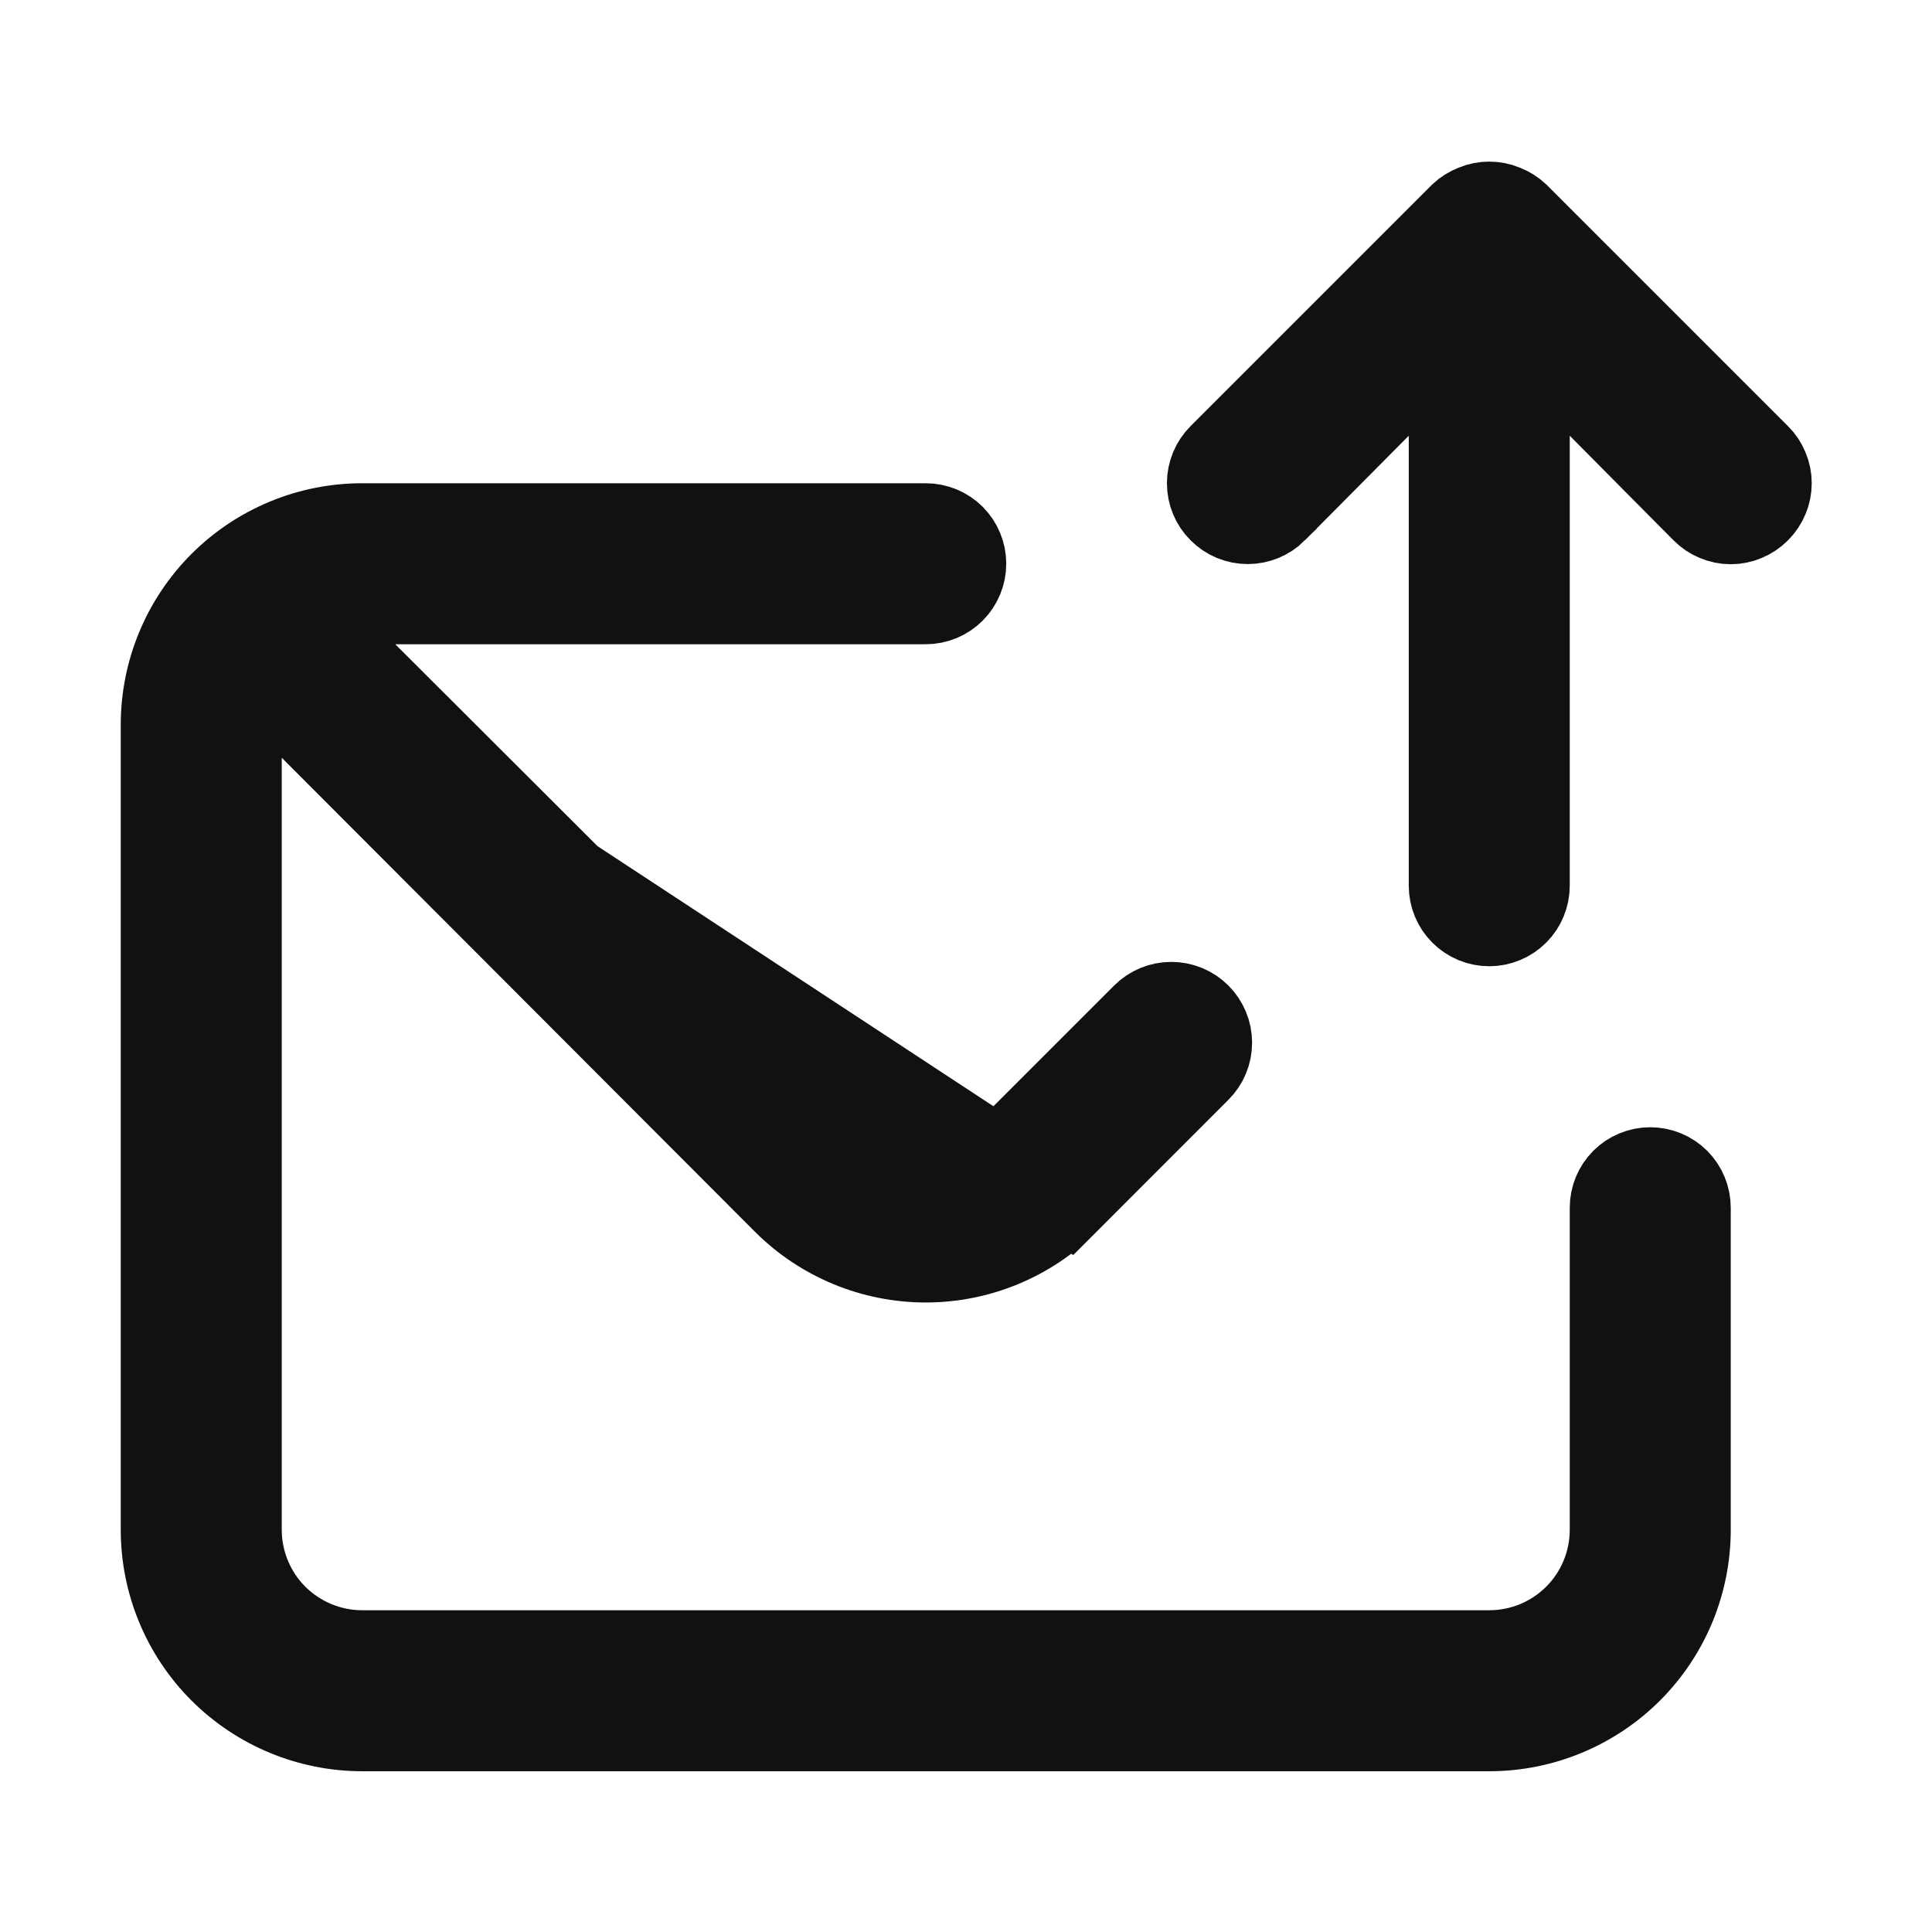 <svg width="24" height="24" viewBox="0 0 24 24" fill="none" xmlns="http://www.w3.org/2000/svg">
<path d="M3 8.204L3.854 9.06L9.733 14.949C10.202 15.417 10.838 15.68 11.5 15.68C12.162 15.68 12.798 15.417 13.266 14.949L3 8.204ZM3 8.204V9.413V19.003C3 19.401 3.158 19.782 3.439 20.064C3.721 20.345 4.102 20.503 4.5 20.503H18.5C18.898 20.503 19.279 20.345 19.561 20.064C19.842 19.782 20 19.401 20 19.003V15.003C20 14.87 20.053 14.743 20.146 14.649C20.24 14.556 20.367 14.503 20.5 14.503C20.633 14.503 20.76 14.556 20.854 14.649C20.947 14.743 21 14.87 21 15.003V19.003C21 19.666 20.737 20.302 20.268 20.771C19.799 21.239 19.163 21.503 18.5 21.503H4.5C3.837 21.503 3.201 21.239 2.732 20.771C2.263 20.302 2 19.666 2 19.003V9.003C2 8.34 2.263 7.704 2.732 7.235C3.201 6.766 3.837 6.503 4.5 6.503H11.5C11.633 6.503 11.76 6.556 11.854 6.649C11.947 6.743 12 6.87 12 7.003C12 7.135 11.947 7.263 11.854 7.356C11.76 7.45 11.633 7.503 11.5 7.503H4.91H3.701L4.557 8.357L10.447 14.237L10.447 14.237L10.45 14.24C10.73 14.515 11.107 14.669 11.5 14.669C11.893 14.669 12.27 14.515 12.55 14.24L12.55 14.24L12.554 14.236L14.194 12.596C14.288 12.502 14.416 12.449 14.55 12.449C14.684 12.449 14.812 12.502 14.906 12.596C15.001 12.691 15.054 12.819 15.054 12.953C15.054 13.086 15.001 13.215 14.906 13.309L13.267 14.949L3 8.204ZM21.856 5.646L21.858 5.648C21.905 5.694 21.942 5.75 21.967 5.811C21.993 5.871 22.006 5.937 22.006 6.003C22.006 6.069 21.993 6.134 21.967 6.195C21.942 6.256 21.905 6.311 21.858 6.358L21.855 6.361C21.808 6.408 21.753 6.445 21.692 6.47C21.631 6.496 21.566 6.509 21.5 6.509C21.434 6.509 21.369 6.496 21.308 6.47C21.247 6.445 21.192 6.408 21.145 6.361L21.145 6.361L19.855 5.061L19 4.199V5.413V11.003C19 11.135 18.947 11.263 18.854 11.356C18.76 11.45 18.633 11.503 18.5 11.503C18.367 11.503 18.24 11.45 18.146 11.356C18.053 11.263 18 11.135 18 11.003V5.413V4.199L17.145 5.061L15.856 6.359C15.856 6.359 15.856 6.36 15.856 6.36C15.761 6.454 15.633 6.507 15.5 6.507C15.366 6.507 15.238 6.454 15.144 6.359C15.049 6.265 14.996 6.137 14.996 6.003C14.996 5.869 15.049 5.741 15.144 5.646L18.139 2.651C18.186 2.607 18.241 2.572 18.301 2.549L18.301 2.549L18.31 2.545C18.432 2.495 18.568 2.495 18.69 2.545L18.69 2.545L18.699 2.549C18.759 2.572 18.814 2.607 18.861 2.651L21.856 5.646Z" fill="#111111" stroke="#111111"/>
</svg>
